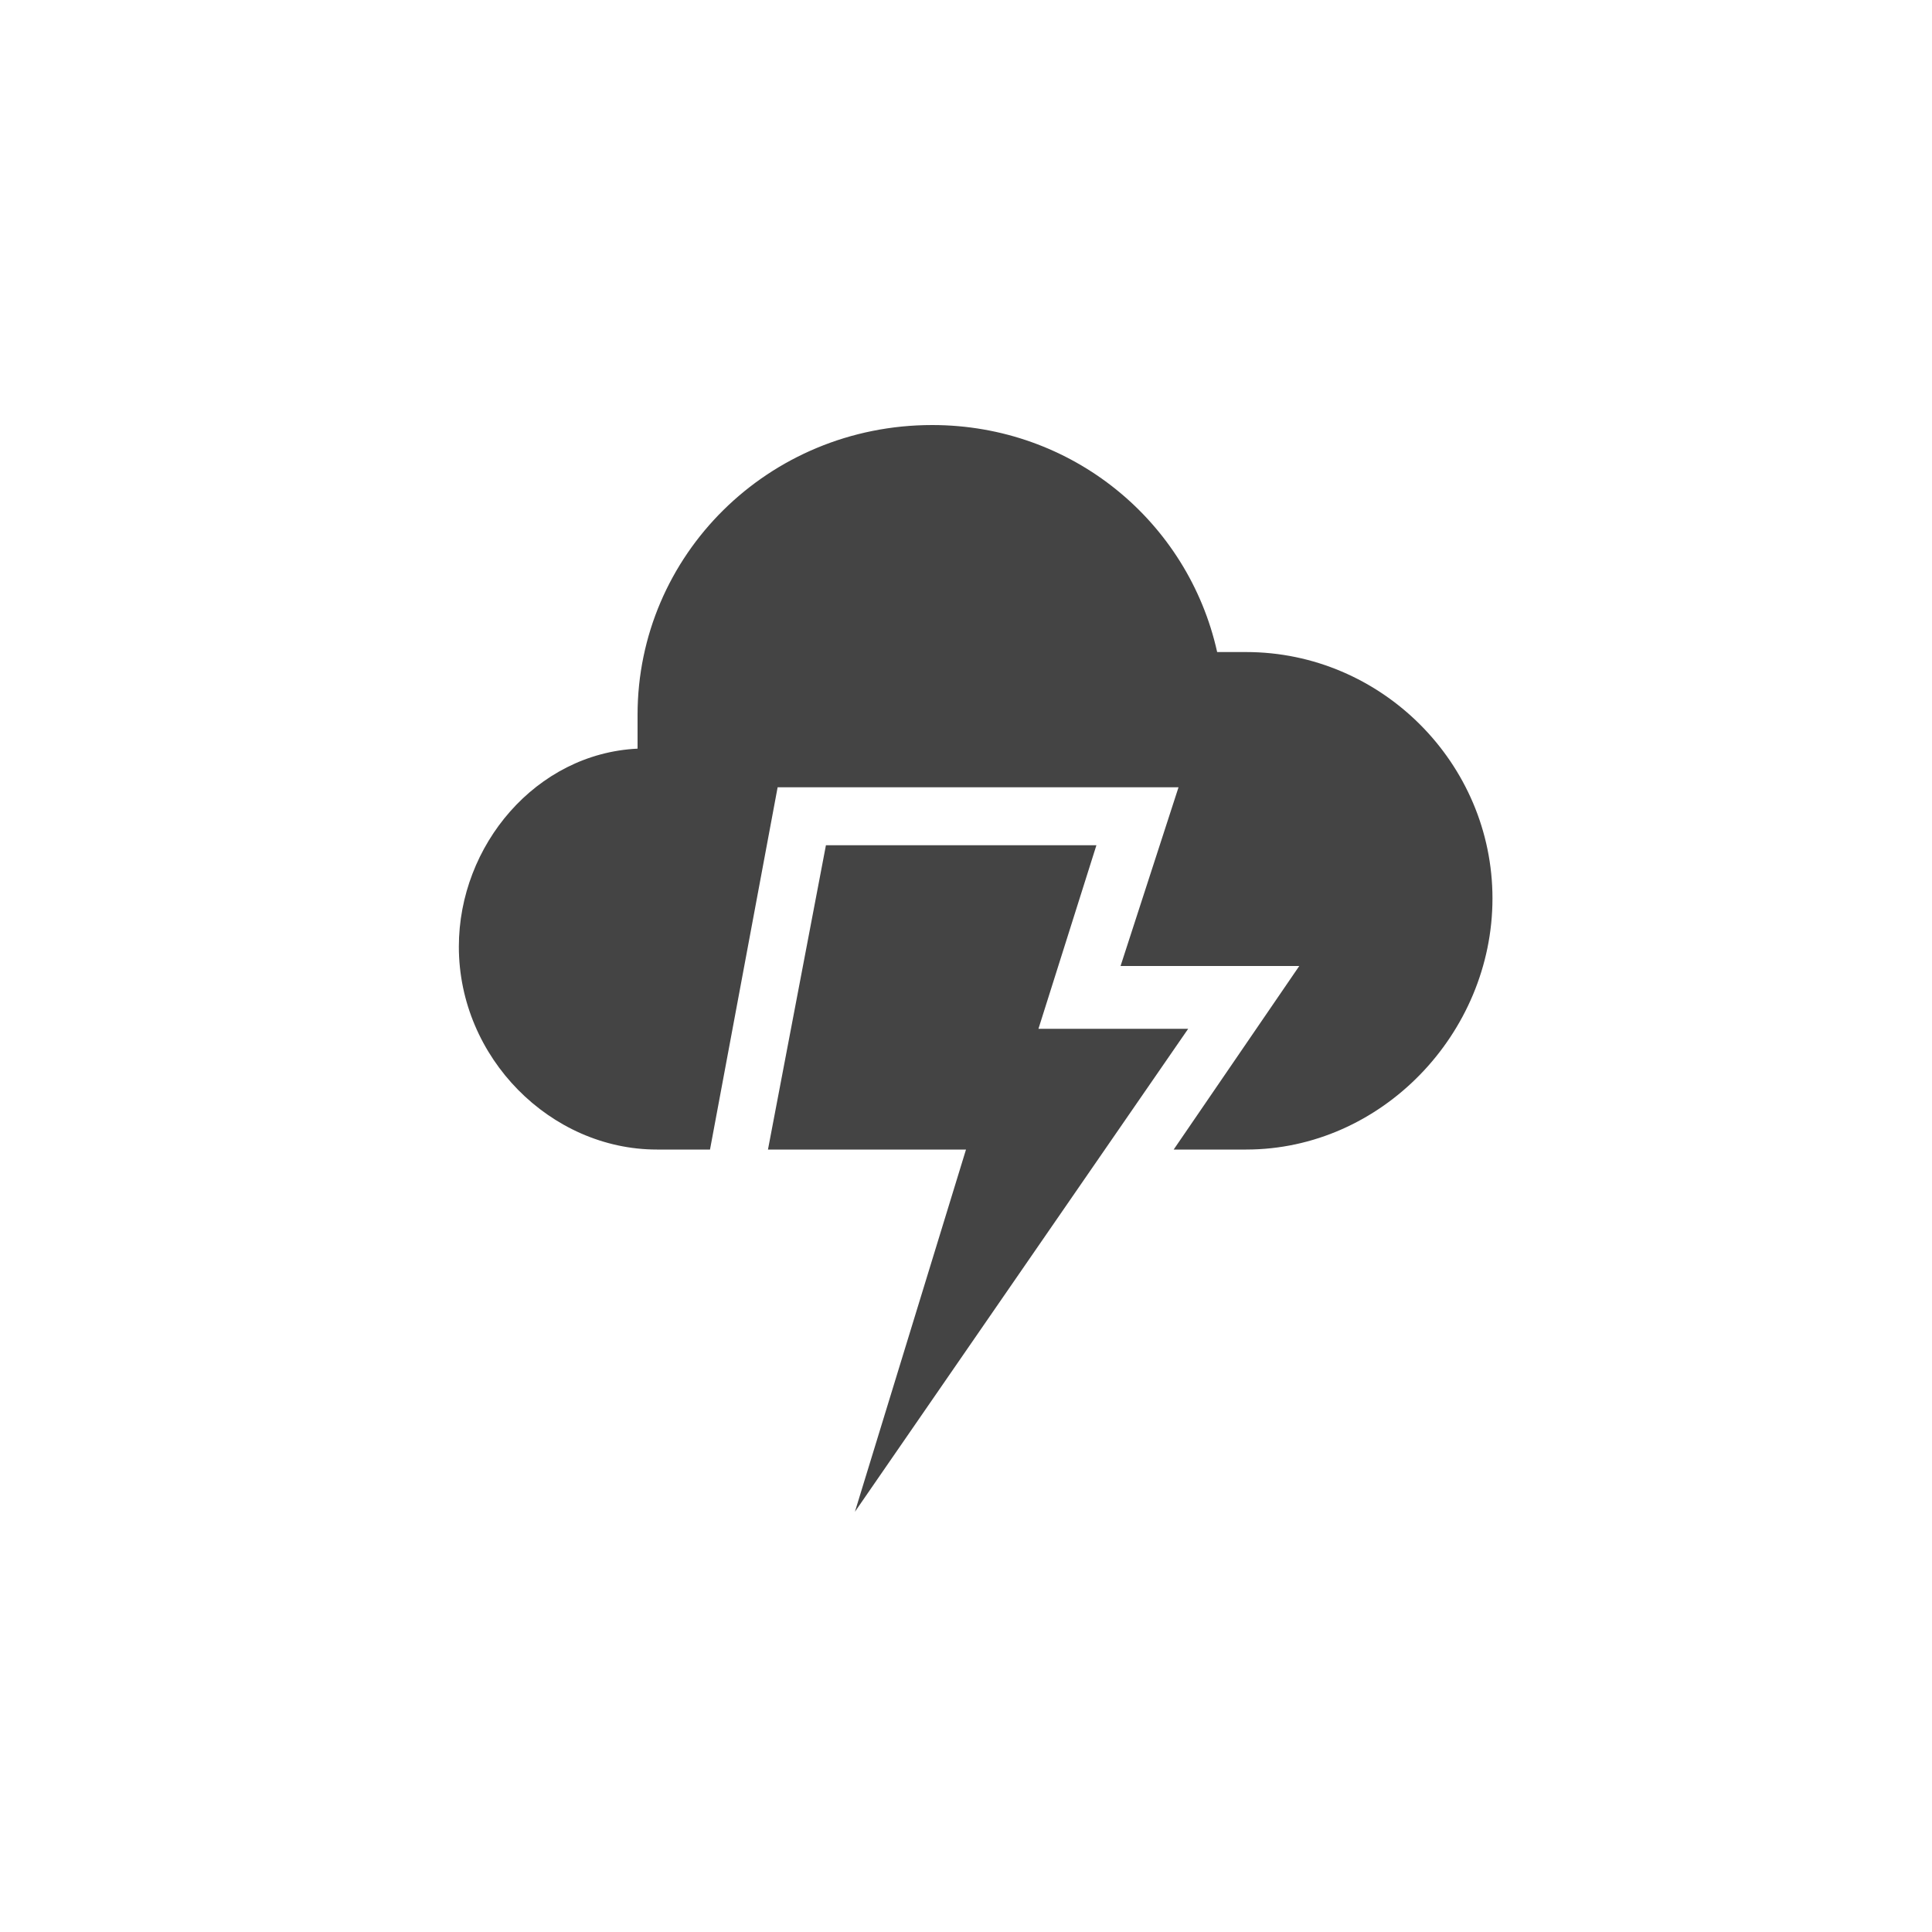 <?xml version="1.0"?><svg xmlns="http://www.w3.org/2000/svg" width="40" height="40" viewBox="0 0 40 40"><path fill="#444" d="m21.5 21.3h3.1l-6.9 10 2.3-7.5h-4.1l1.2-6.3h5.6z m-5.4-5h8.3l-1.2 3.7h3.7l-2.6 3.8h1.5c2.8 0 5.1-2.4 5.1-5.2s-2.3-5.1-5.1-5.1h-0.6c-0.6-2.7-3-4.7-5.9-4.7-3.4 0-6.1 2.7-6.1 6v0.7c-2.1 0.1-3.7 2-3.7 4.1 0 2.3 1.9 4.2 4.1 4.2h1.1z"></path></svg>